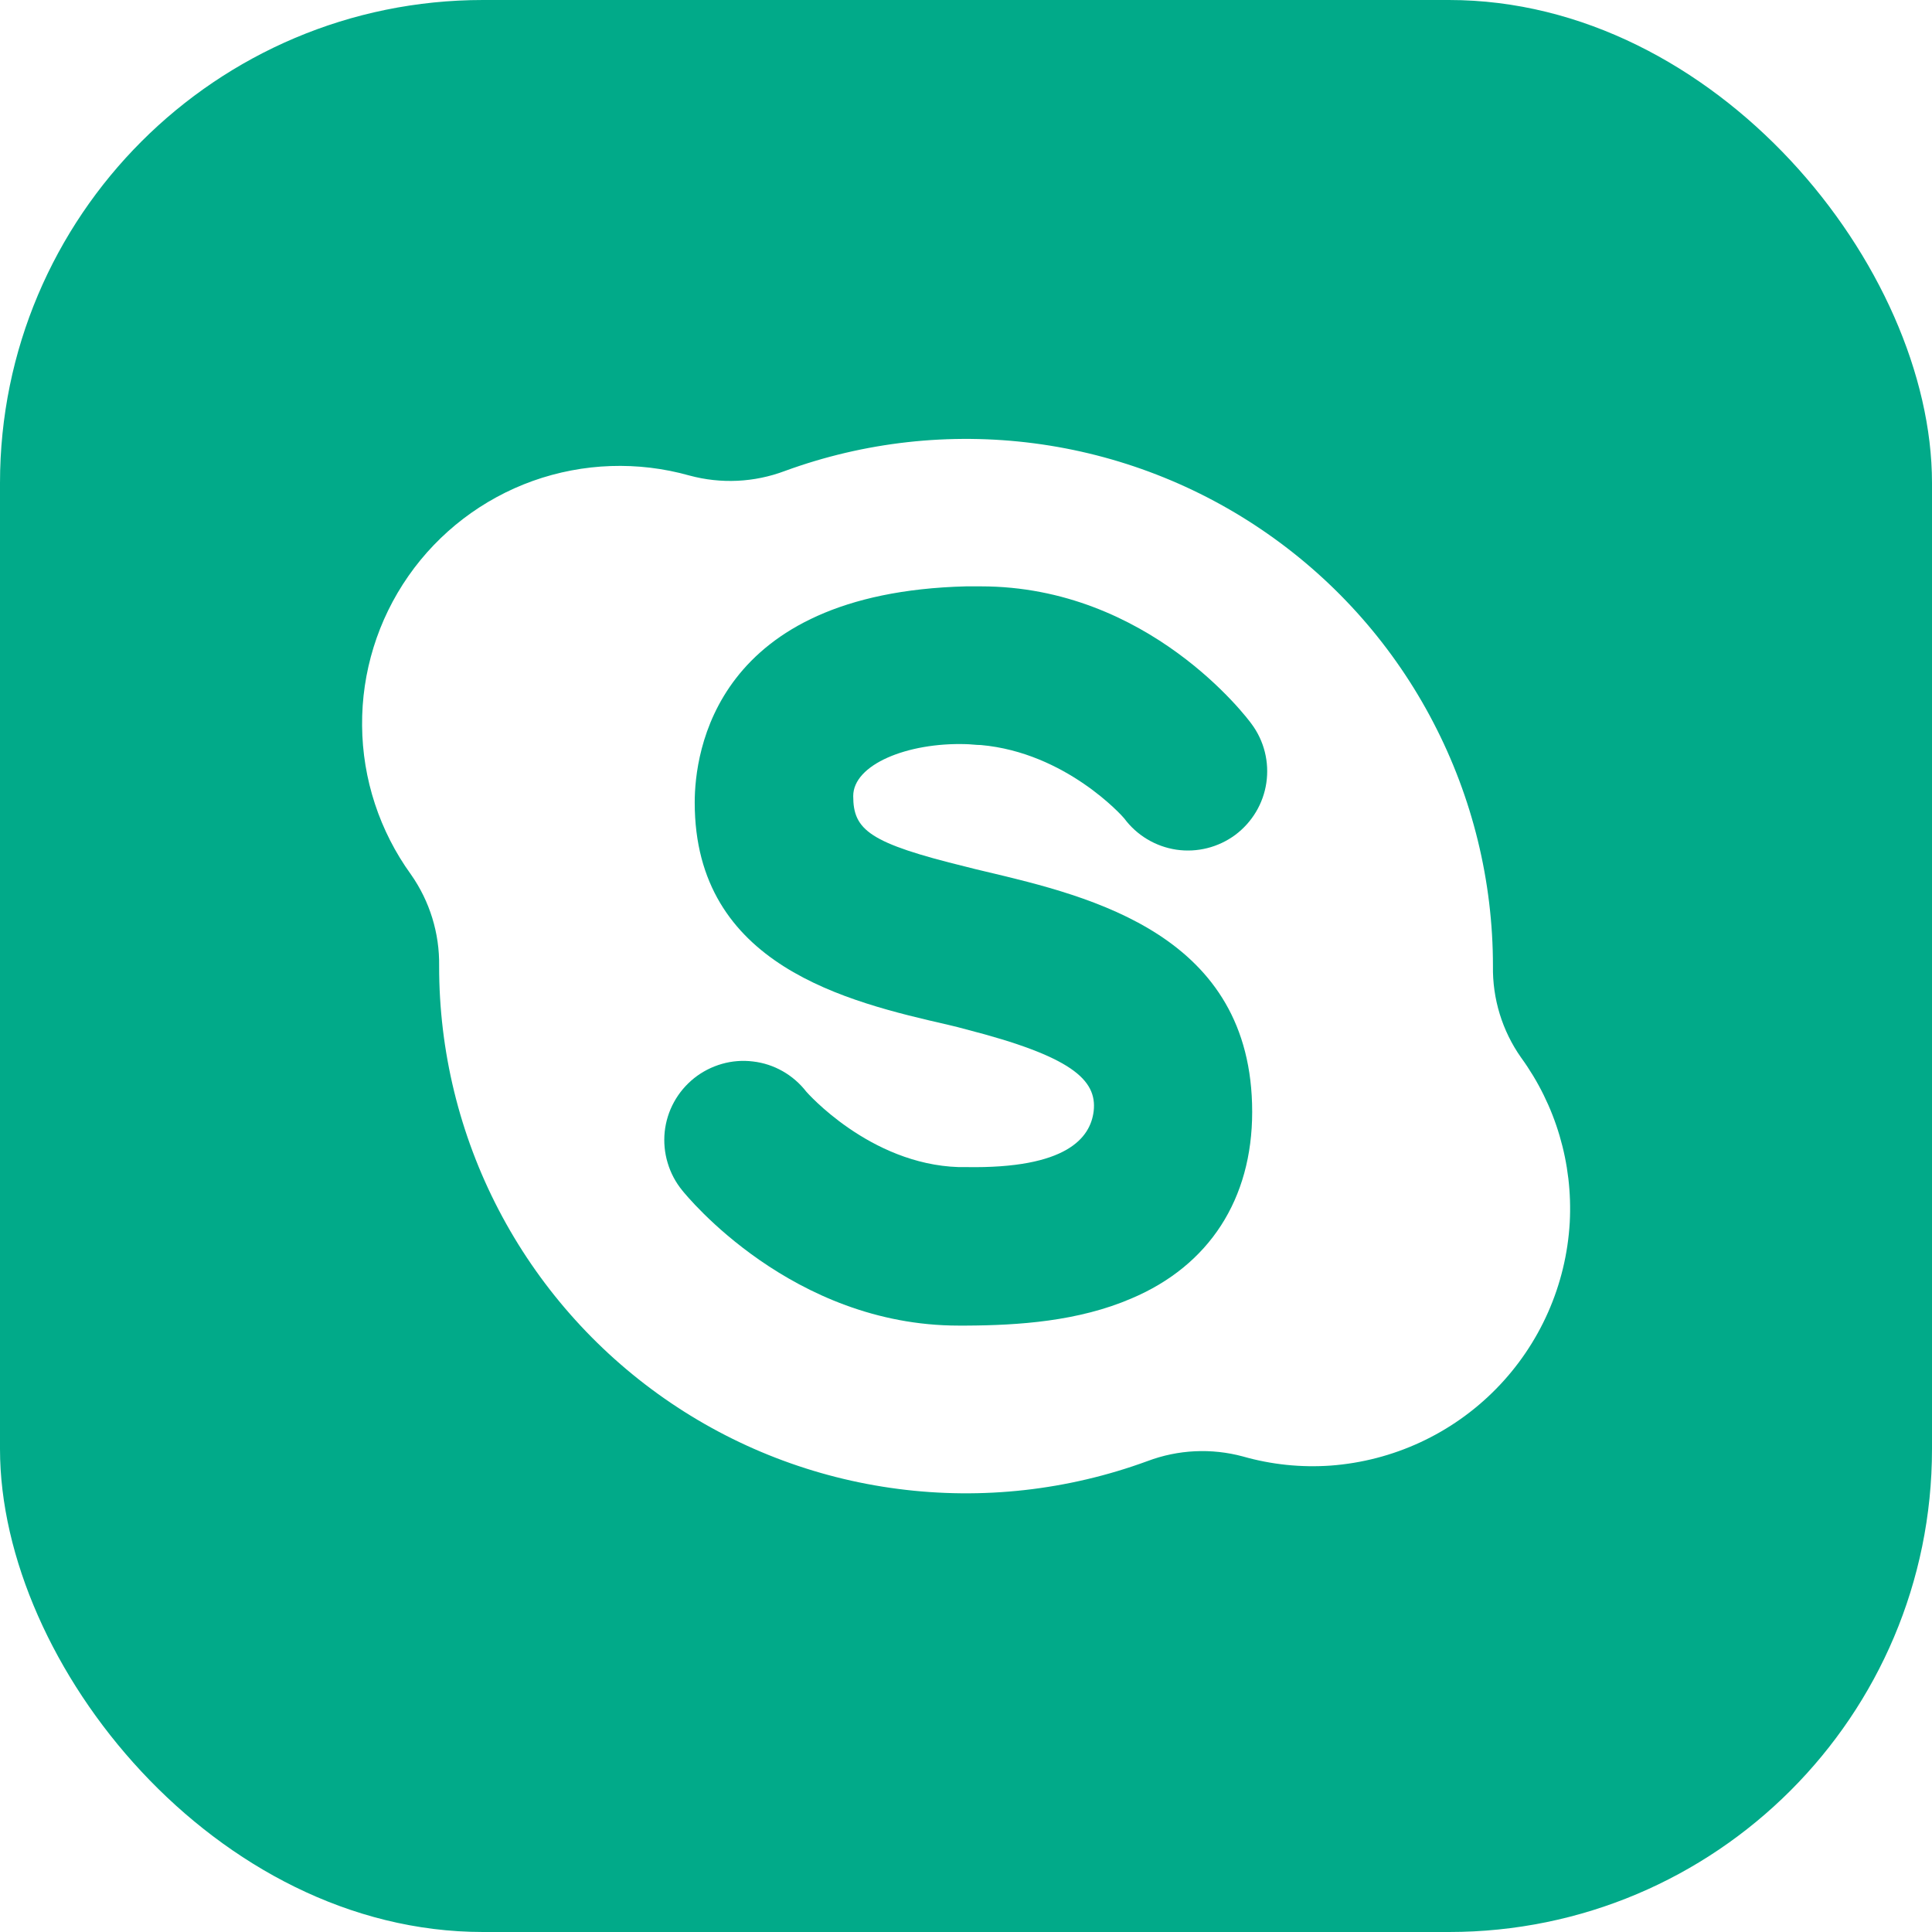<svg width="24" height="24" viewBox="0 0 24 24" fill="none" xmlns="http://www.w3.org/2000/svg">
<g clip-path="url(#clip0_111_4381)">
<path d="M10.599 9.889C10.599 10.312 10.8 10.473 12 10.767C12.076 10.786 12.155 10.807 12.24 10.826C13.56 11.139 15.555 11.614 15.555 13.812C15.555 14.895 15.022 15.721 14.055 16.13C13.396 16.414 12.653 16.464 12.001 16.467H11.909C9.838 16.467 8.531 14.857 8.476 14.789C8.393 14.688 8.331 14.571 8.294 14.446C8.256 14.321 8.244 14.19 8.257 14.06C8.271 13.93 8.31 13.804 8.373 13.69C8.436 13.575 8.521 13.475 8.623 13.393C8.725 13.312 8.842 13.252 8.968 13.216C9.093 13.18 9.225 13.17 9.354 13.186C9.484 13.201 9.609 13.242 9.723 13.307C9.836 13.371 9.936 13.458 10.016 13.561C10.016 13.561 10.801 14.463 11.909 14.498H12C13.254 14.52 13.546 14.133 13.586 13.803C13.631 13.41 13.302 13.121 12 12.787C11.93 12.768 11.864 12.75 11.784 12.732C10.528 12.444 8.63 12 8.63 9.969C8.63 9.35 8.877 7.364 12 7.284H12.185C14.268 7.284 15.496 8.921 15.548 8.994C15.704 9.204 15.769 9.467 15.731 9.725C15.693 9.984 15.553 10.216 15.344 10.372C15.134 10.527 14.871 10.593 14.613 10.555C14.354 10.516 14.122 10.377 13.966 10.167C13.943 10.137 13.238 9.349 12.185 9.255C12.123 9.255 12.061 9.245 12 9.244C11.27 9.222 10.599 9.498 10.599 9.889Z" fill="#01AA89"/>
<path d="M20.727 0H3.273C2.405 0 1.572 0.345 0.959 0.959C0.345 1.572 0 2.405 0 3.273L0 20.727C0 21.595 0.345 22.428 0.959 23.041C1.572 23.655 2.405 24 3.273 24H20.727C21.595 24 22.428 23.655 23.041 23.041C23.655 22.428 24 21.595 24 20.727V3.273C24 2.405 23.655 1.572 23.041 0.959C22.428 0.345 21.595 0 20.727 0ZM19.5 15.185C19.456 15.963 19.13 16.699 18.584 17.254C18.038 17.81 17.308 18.148 16.531 18.206C16.164 18.232 15.795 18.194 15.441 18.093C15.049 17.987 14.635 18.007 14.255 18.15C13.266 18.513 12.203 18.632 11.158 18.496C10.112 18.361 9.115 17.975 8.251 17.371C7.387 16.767 6.681 15.963 6.194 15.028C5.707 14.093 5.454 13.054 5.455 12C5.461 11.594 5.339 11.196 5.105 10.863C4.716 10.325 4.503 9.679 4.498 9.014C4.492 8.35 4.693 7.701 5.073 7.156C5.453 6.611 5.994 6.198 6.619 5.974C7.245 5.751 7.924 5.727 8.564 5.907C8.955 6.013 9.369 5.994 9.749 5.851C10.738 5.489 11.8 5.371 12.845 5.507C13.89 5.643 14.886 6.029 15.75 6.633C16.613 7.236 17.319 8.039 17.805 8.974C18.292 9.908 18.546 10.946 18.546 12C18.539 12.406 18.661 12.805 18.895 13.137C19.326 13.73 19.539 14.453 19.5 15.185Z" fill="#01AA89"/>
</g>
<defs>
<clipPath id="clip0_111_4381">
<rect width="24" height="24" rx="6" fill="white"/>
</clipPath>
</defs>
</svg>

